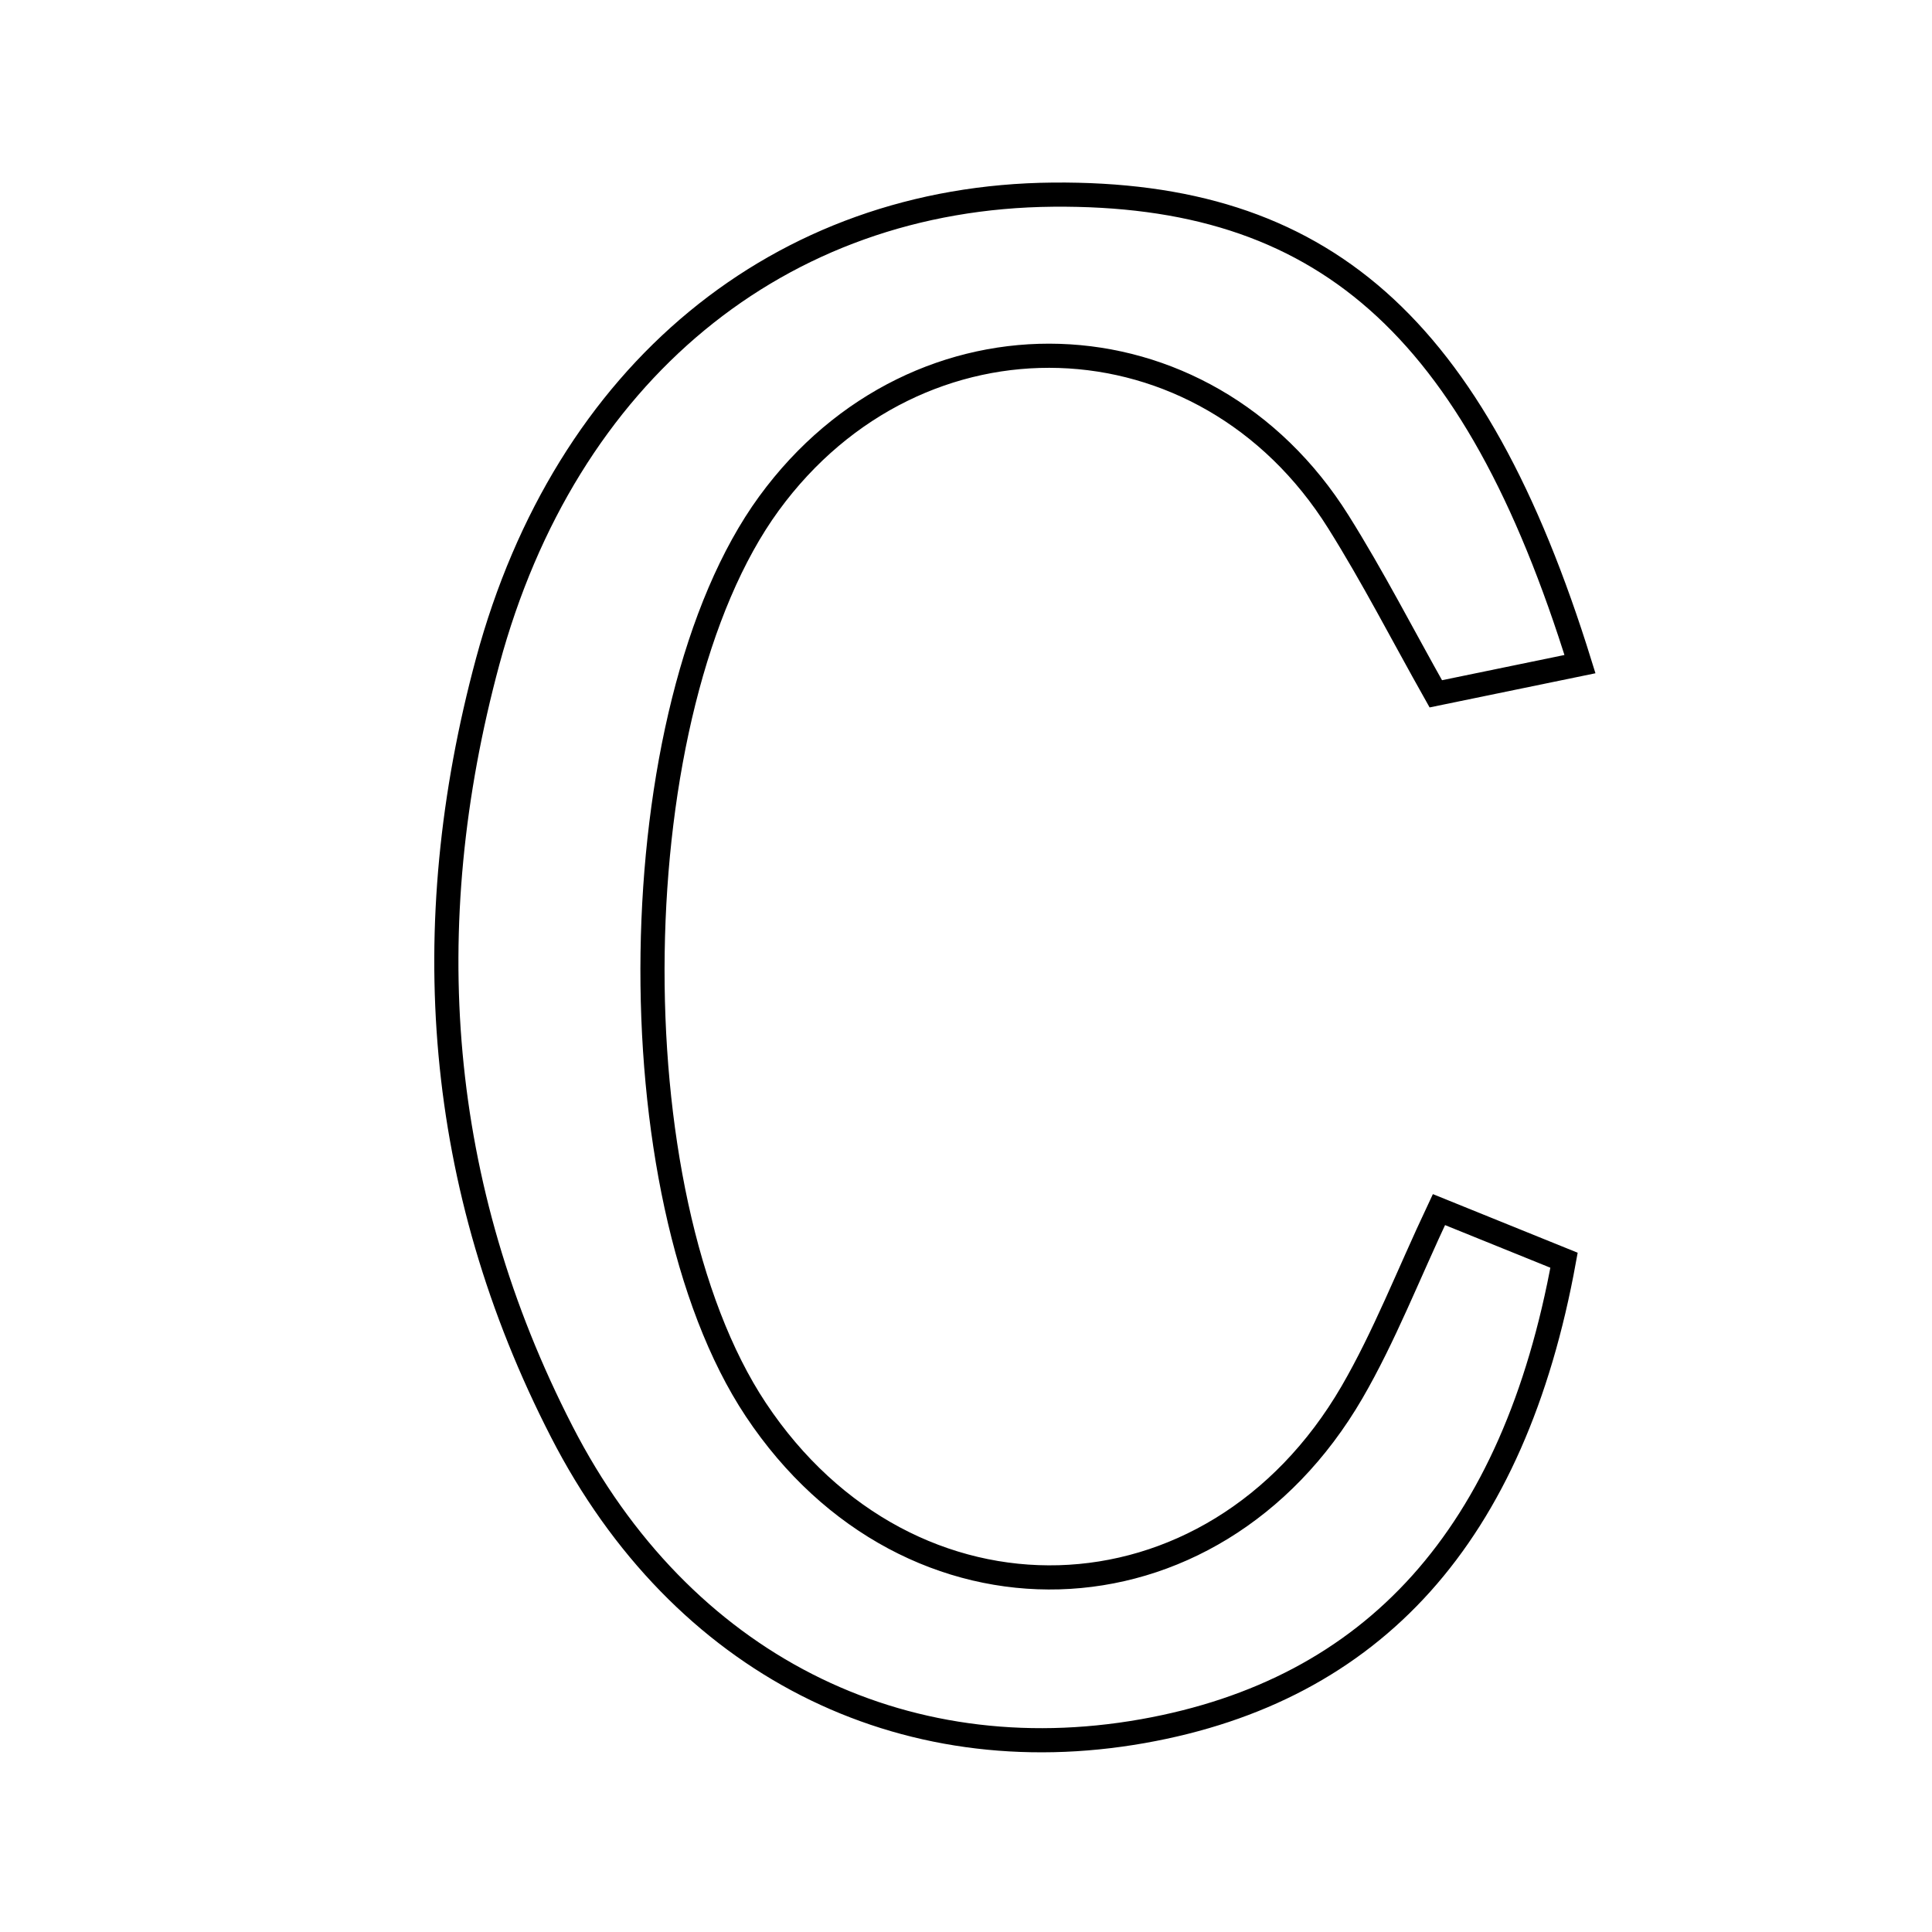 <svg xmlns="http://www.w3.org/2000/svg" viewBox="0.0 0.0 24.0 24.0" height="200px" width="200px"><path fill="none" stroke="black" stroke-width=".3" stroke-opacity="1.0"  filling="0" d="M13.082 2.418 C16.413 2.389 18.313 4.014 19.627 8.25 C18.977 8.384 18.455 8.492 17.836 8.619 C17.421 7.882 17.053 7.163 16.626 6.483 C14.962 3.826 11.403 3.718 9.552 6.255 C7.696 8.801 7.609 14.831 9.389 17.511 C11.291 20.374 15.063 20.274 16.795 17.295 C17.198 16.6 17.491 15.841 17.875 15.026 C18.464 15.264 18.955 15.463 19.429 15.655 C18.808 19.073 17.066 20.996 14.197 21.505 C11.2 22.036 8.463 20.679 6.977 17.782 C5.413 14.736 5.167 11.52 6.058 8.218 C7.025 4.636 9.681 2.447 13.082 2.418"></path></svg>